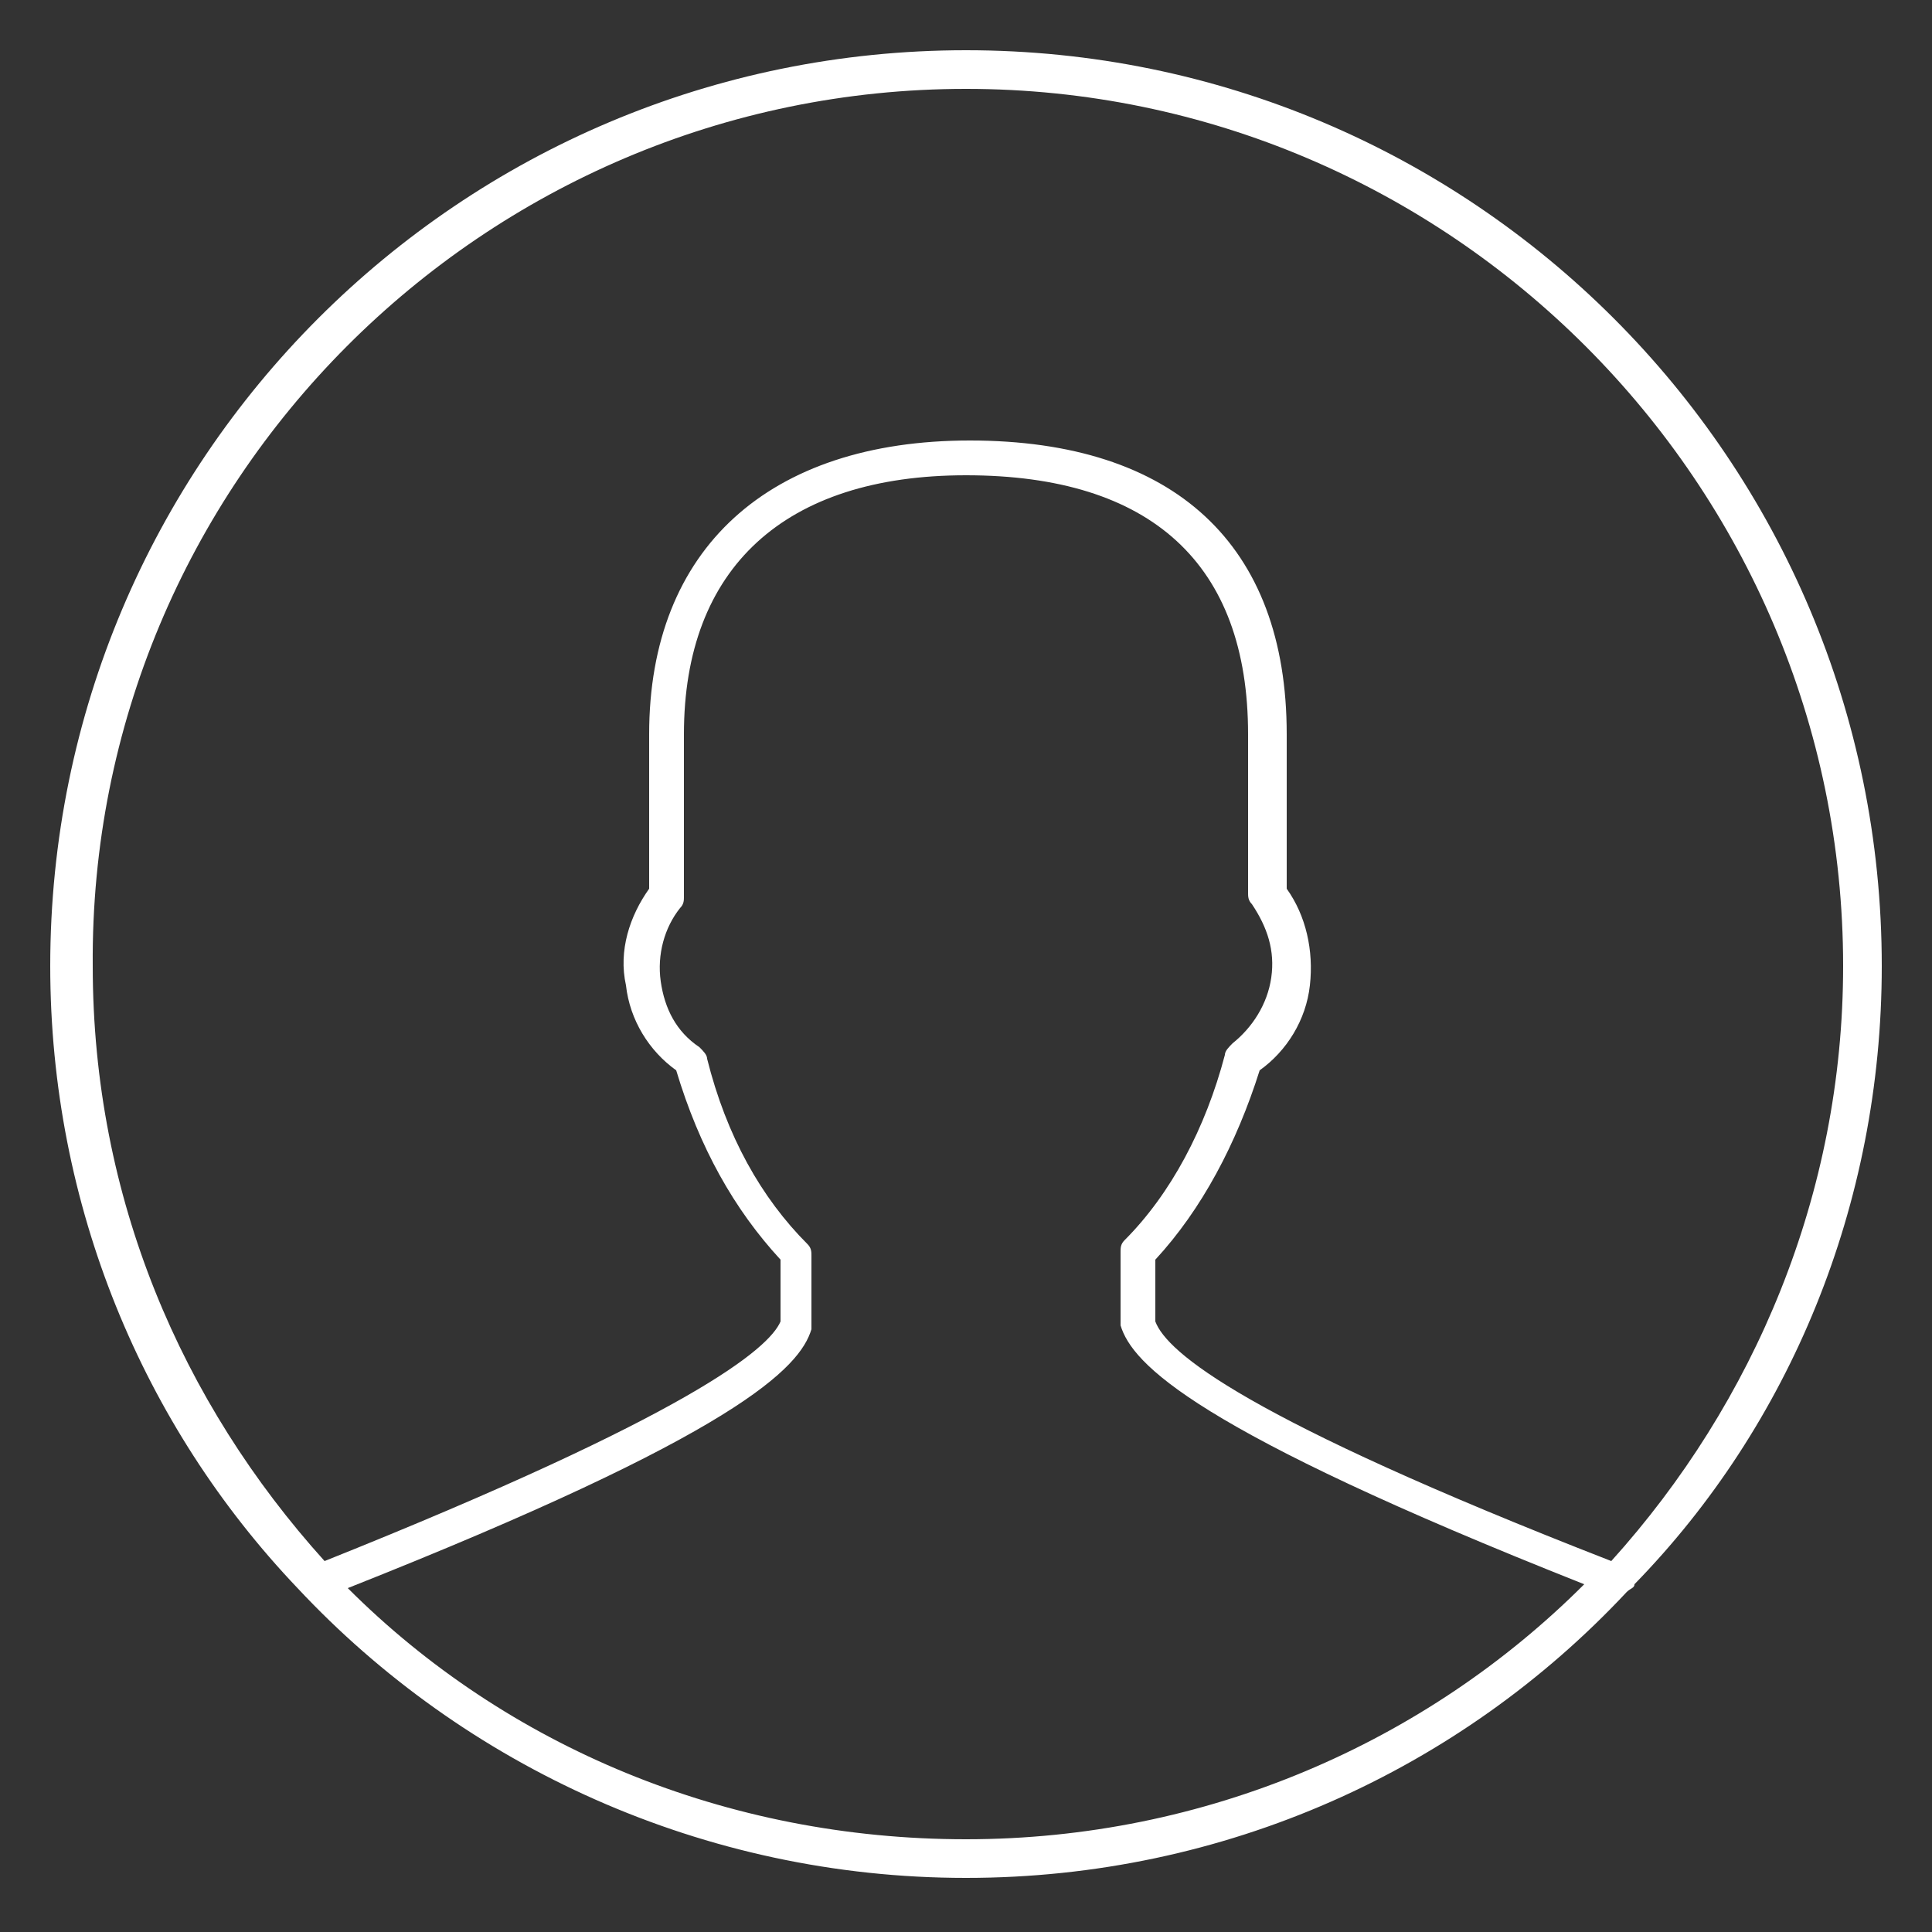 <?xml version="1.0" encoding="utf-8"?>
<!-- Generator: Adobe Illustrator 20.1.0, SVG Export Plug-In . SVG Version: 6.00 Build 0)  -->
<svg version="1.1" id="Layer_1" xmlns="http://www.w3.org/2000/svg" xmlns:xlink="http://www.w3.org/1999/xlink" x="0px" y="0px"
	 viewBox="0 0 50 50" style="enable-background:new 0 0 50 50;" xml:space="preserve">
<rect x="0" y="0" width="50" height="50" fill="#333333" stroke="none"/>
<style type="text/css">
	.st0{fill:#FFFFFF;}
</style>
<path class="st0" d="M48.7,25C48.7,11.9,38.1,1.3,25,1.3S1.3,11.9,1.3,25c0,6.2,2.4,11.9,6.4,16.1l0,0l0,0
	c4.3,4.6,10.5,7.5,17.3,7.5c6.7,0,12.8-2.8,17.1-7.4c0.1-0.1,0.2-0.1,0.2-0.2l0,0C46.3,36.9,48.7,31.2,48.7,25z M25,2.3
	c12.5,0,22.7,10.2,22.7,22.7c0,5.9-2.3,11.3-6,15.4c-9.5-3.7-11.5-5.4-11.8-6.2v-1.6c1.2-1.3,2.1-3,2.7-4.9c0.7-0.5,1.2-1.3,1.3-2.2
	c0.1-0.9-0.1-1.8-0.6-2.5v-4c0-4.9-2.9-7.6-8.2-7.6c-5.2,0-8.3,2.8-8.3,7.6v4c-0.5,0.7-0.8,1.6-0.6,2.5c0.1,0.9,0.6,1.7,1.3,2.2
	c0.6,2,1.5,3.6,2.7,4.9v1.6c-0.3,0.7-2.3,2.4-11.8,6.2c-3.7-4.1-6-9.4-6-15.4C2.3,12.5,12.5,2.3,25,2.3z M9,41.1
	c10.1-4,11.7-5.7,12-6.7v-0.1v-1.8c0-0.1,0-0.2-0.1-0.3c-1.2-1.2-2.1-2.8-2.6-4.8c0-0.1-0.1-0.2-0.2-0.3c-0.6-0.4-0.9-1-1-1.7
	s0.1-1.4,0.5-1.9c0.1-0.1,0.1-0.2,0.1-0.3V19c0-4.3,2.6-6.7,7.3-6.7c4.8,0,7.3,2.3,7.3,6.7v4.1c0,0.1,0,0.2,0.1,0.3
	c0.4,0.6,0.6,1.2,0.5,1.9c-0.1,0.7-0.5,1.3-1,1.7c-0.1,0.1-0.2,0.2-0.2,0.3c-0.5,1.9-1.4,3.6-2.6,4.8C29,32.2,29,32.3,29,32.4v1.8
	v0.1c0.3,1,1.9,2.7,12,6.7c-4.1,4.1-9.8,6.6-16,6.6S13.1,45.2,9,41.1z"/>
</svg>
